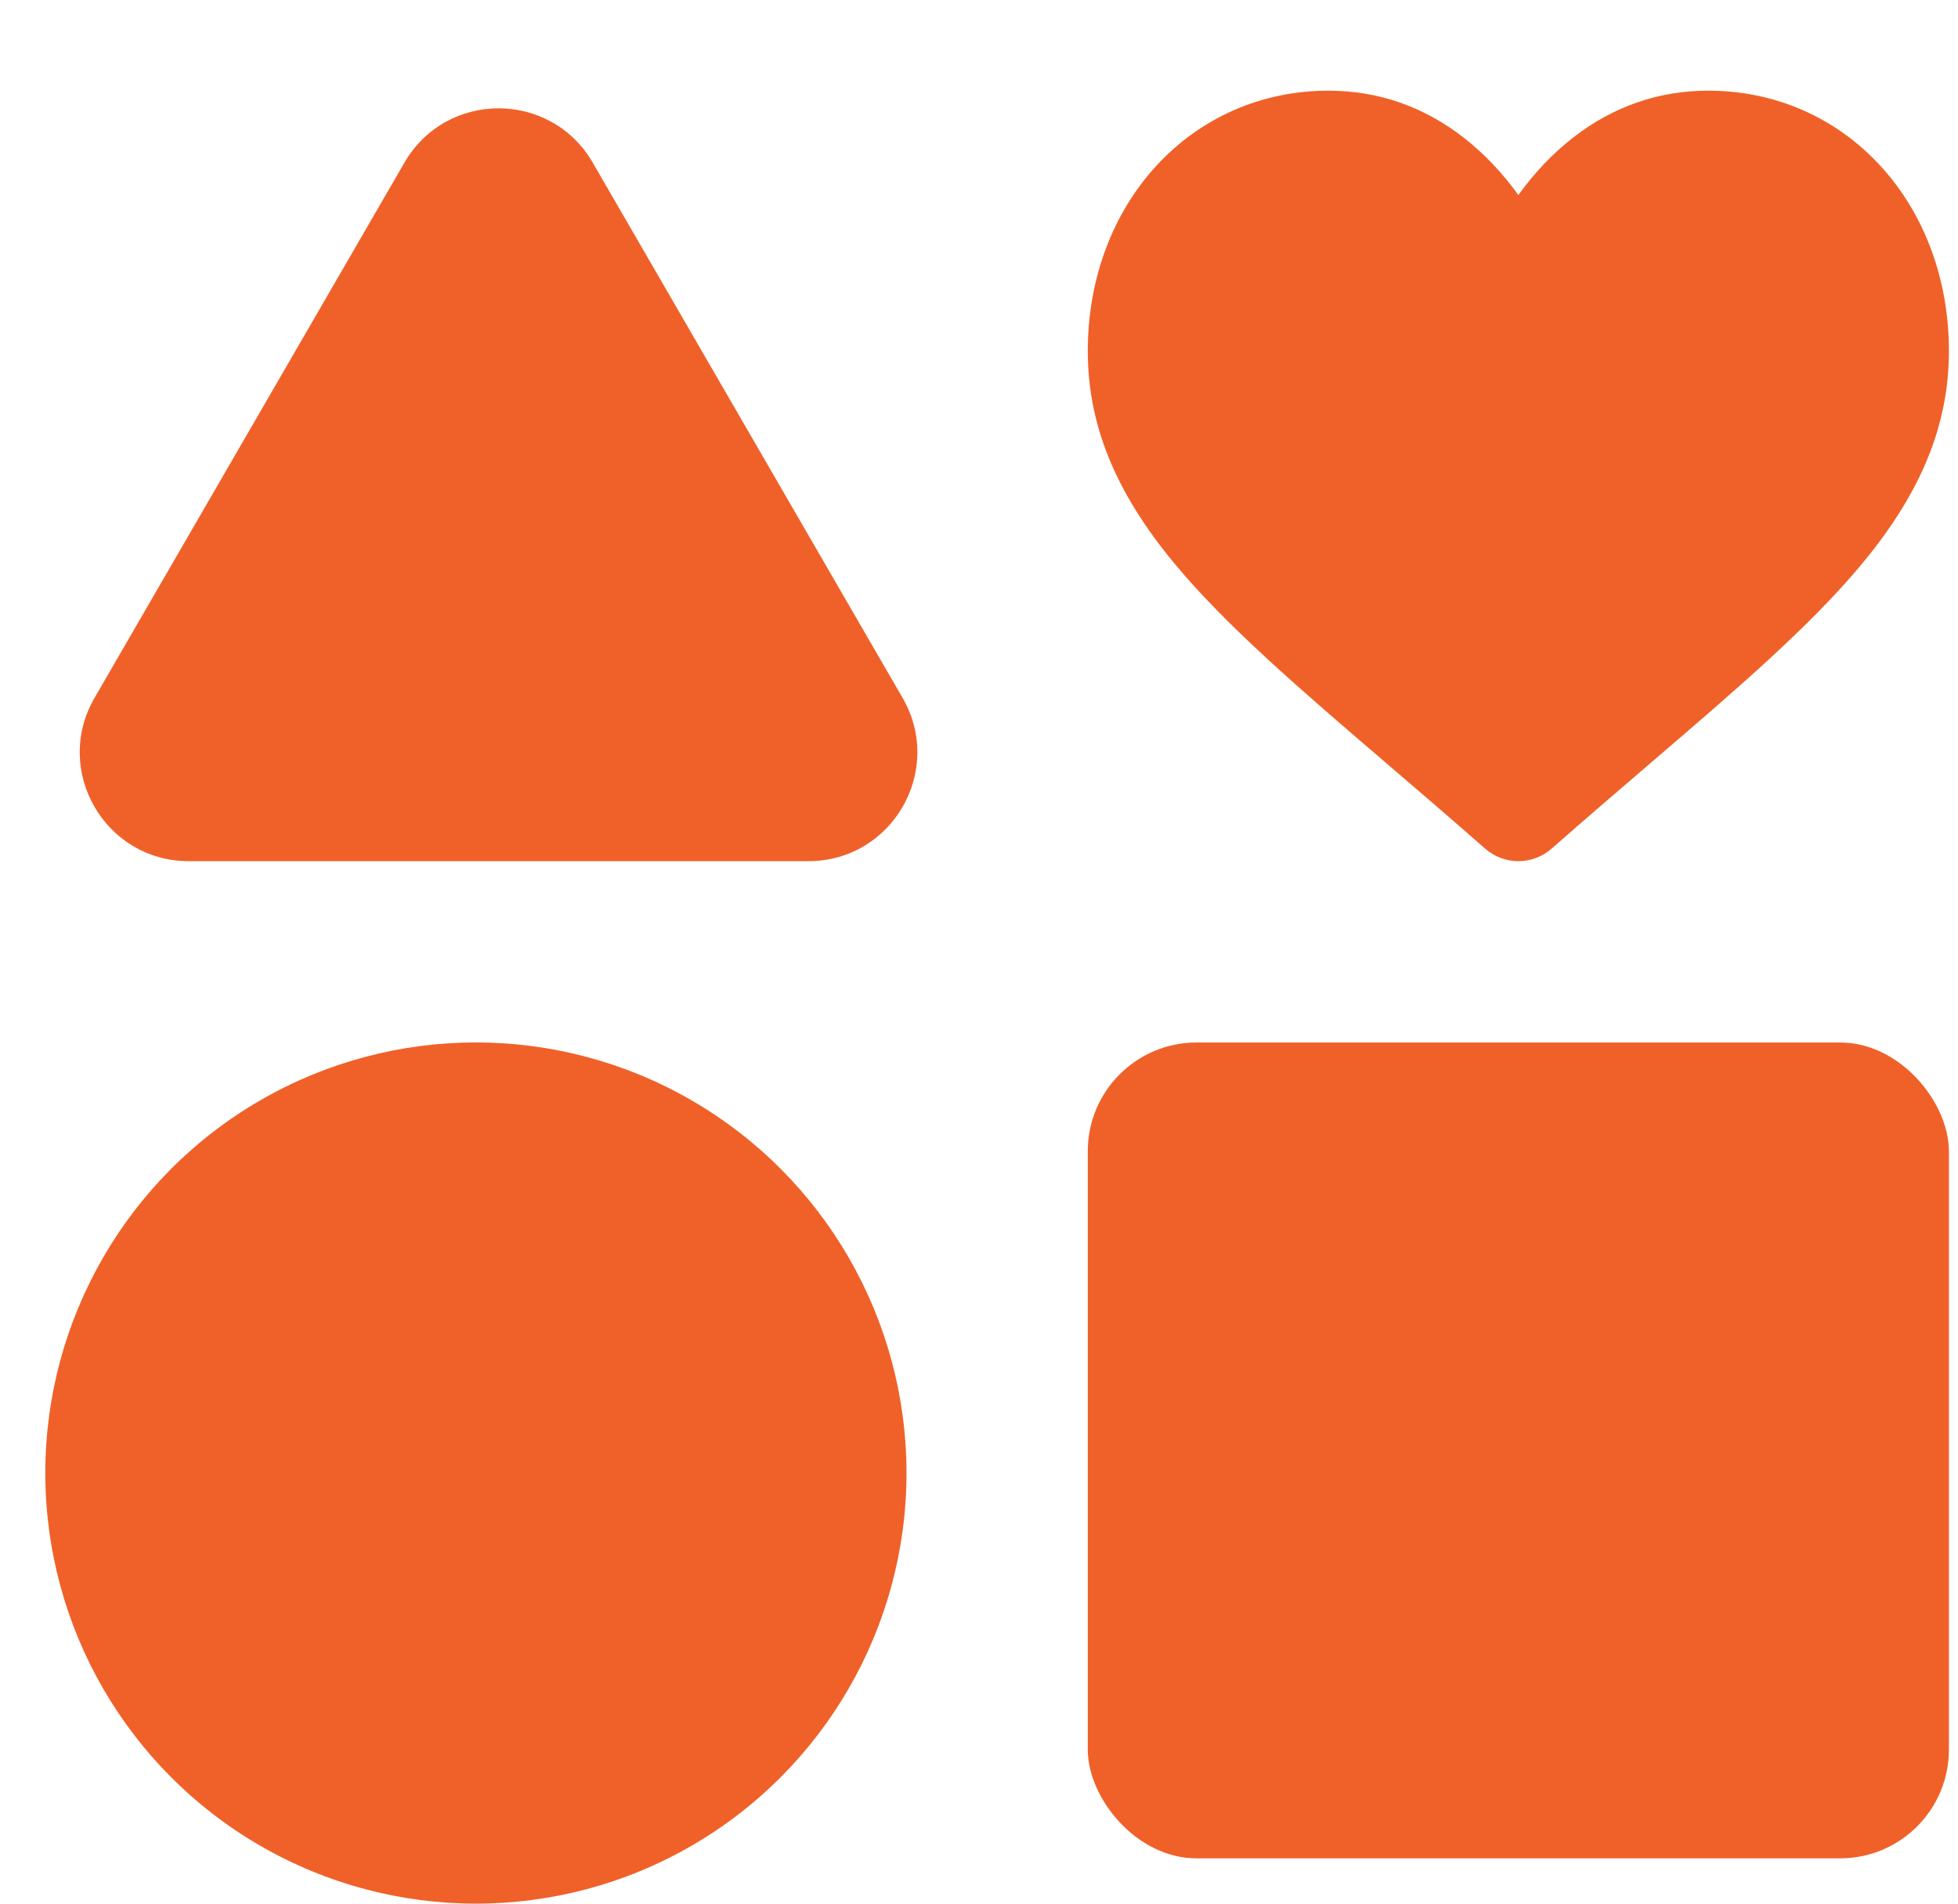 <svg width="36" height="35" viewBox="0 0 36 35" fill="none" xmlns="http://www.w3.org/2000/svg">
<rect x="20" y="19.167" width="15.833" height="15" rx="2" fill="#F06129"/>
<circle cx="8.75" cy="27.083" r="7.917" fill="#F06129"/>
<path d="M7.436 2.99C8.206 1.659 10.127 1.659 10.898 2.99L16.595 12.831C17.367 14.165 16.405 15.833 14.864 15.833H3.469C1.928 15.833 0.966 14.165 1.738 12.831L7.436 2.99Z" fill="#F06129"/>
<path d="M34.577 3.053C33.758 2.159 32.633 1.667 31.41 1.667C30.496 1.667 29.659 1.957 28.922 2.53C28.551 2.82 28.214 3.173 27.917 3.586C27.62 3.174 27.283 2.82 26.911 2.53C26.174 1.957 25.337 1.667 24.423 1.667C23.2 1.667 22.076 2.159 21.256 3.053C20.446 3.937 20 5.144 20 6.452C20 7.799 20.499 9.031 21.57 10.332C22.529 11.495 23.906 12.675 25.501 14.042C26.046 14.509 26.663 15.038 27.305 15.602C27.474 15.751 27.691 15.833 27.917 15.833C28.142 15.833 28.359 15.751 28.529 15.602C29.17 15.038 29.787 14.509 30.332 14.042C31.927 12.675 33.305 11.495 34.263 10.332C35.334 9.031 35.833 7.799 35.833 6.452C35.833 5.144 35.387 3.937 34.577 3.053Z" fill="#F06129"/>
</svg>

